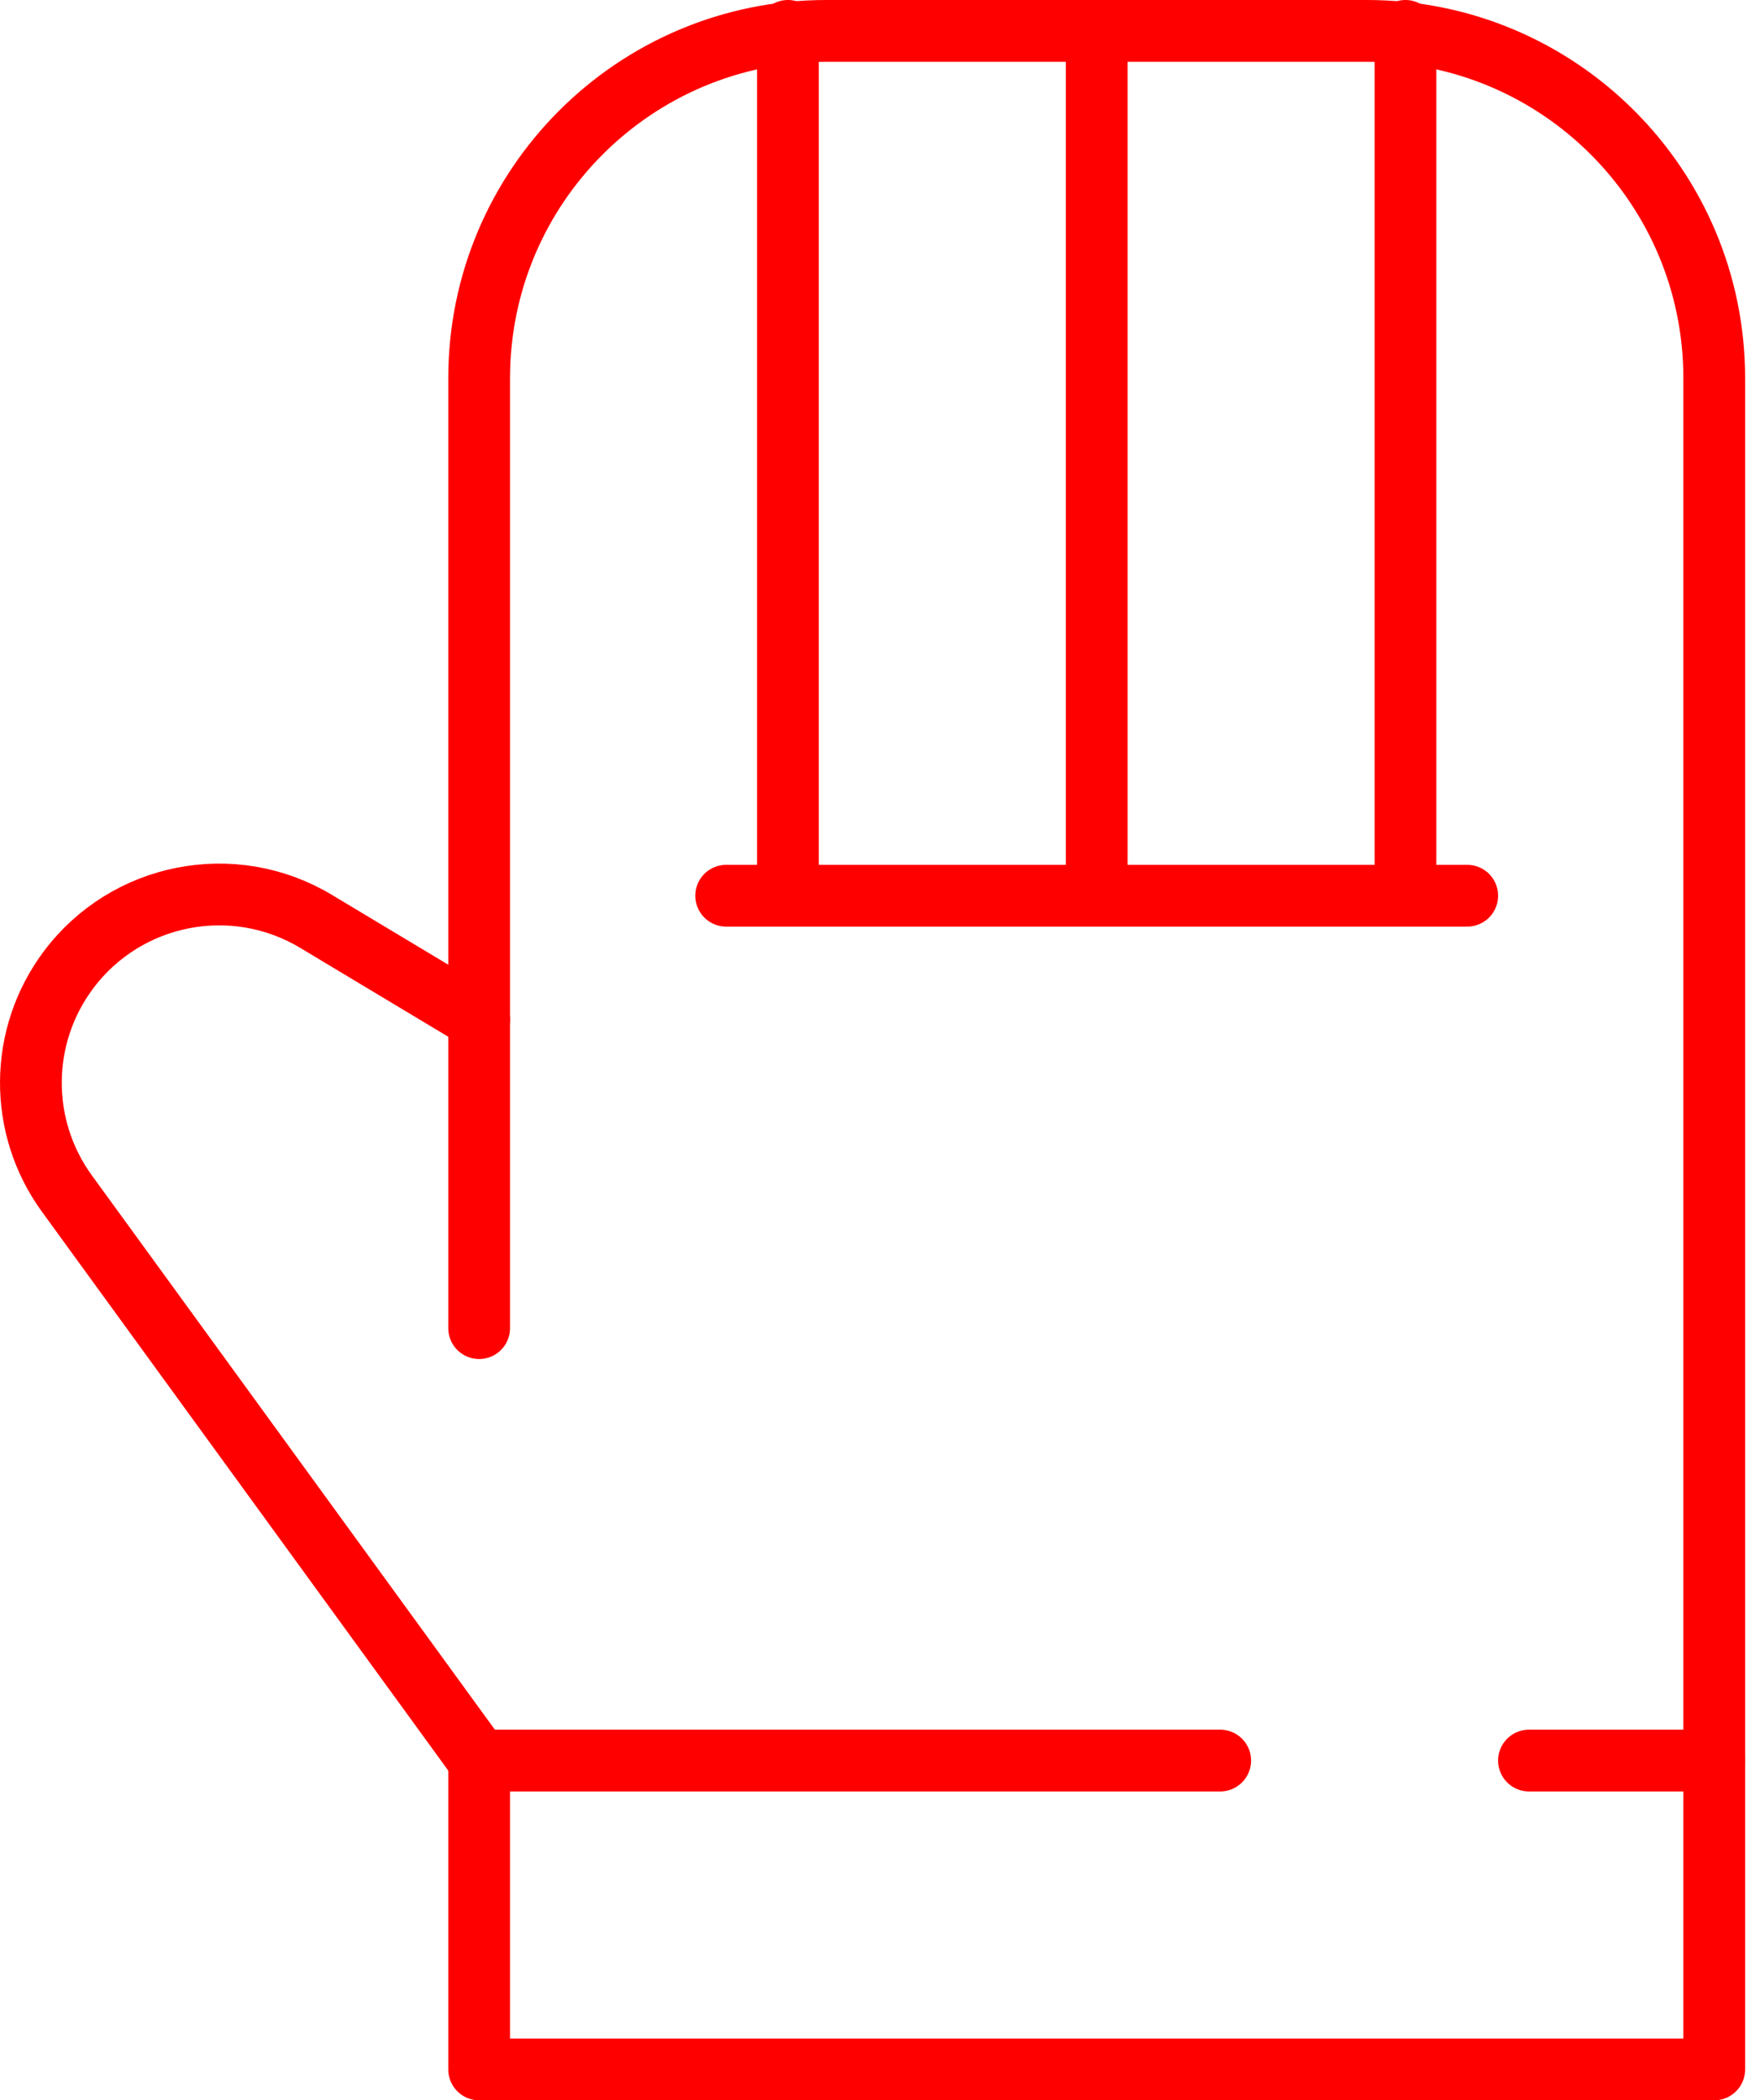 <svg xmlns="http://www.w3.org/2000/svg" width="57" height="68" viewBox="0 0 57 68">
  <g fill="none" fill-rule="evenodd" stroke="#FF0000" stroke-width="2" transform="translate(1 1)" stroke-linecap="round" stroke-linejoin="round">
    <path d="M14.518,42 L14.518,11.246 C14.518,5.034 19.552,0 25.764,0 L43.274,0 C49.484,0 54.518,5.034 54.518,11.246 L54.518,56"/>
    <polyline points="48.518 56 54.518 56 54.518 66 14.518 66 14.518 56 38.518 56"/>
    <path d="M14.518 56L1.166 37.642C-.408 35.476-.386 32.54 1.22 30.398 3.094 27.9 6.554 27.222 9.232 28.828L14.518 32M22.518 28L46.518 28M24.518 0L24.518 28M34.518 0L34.518 28M44.518 0L44.518 28"/>
  </g>
</svg>
